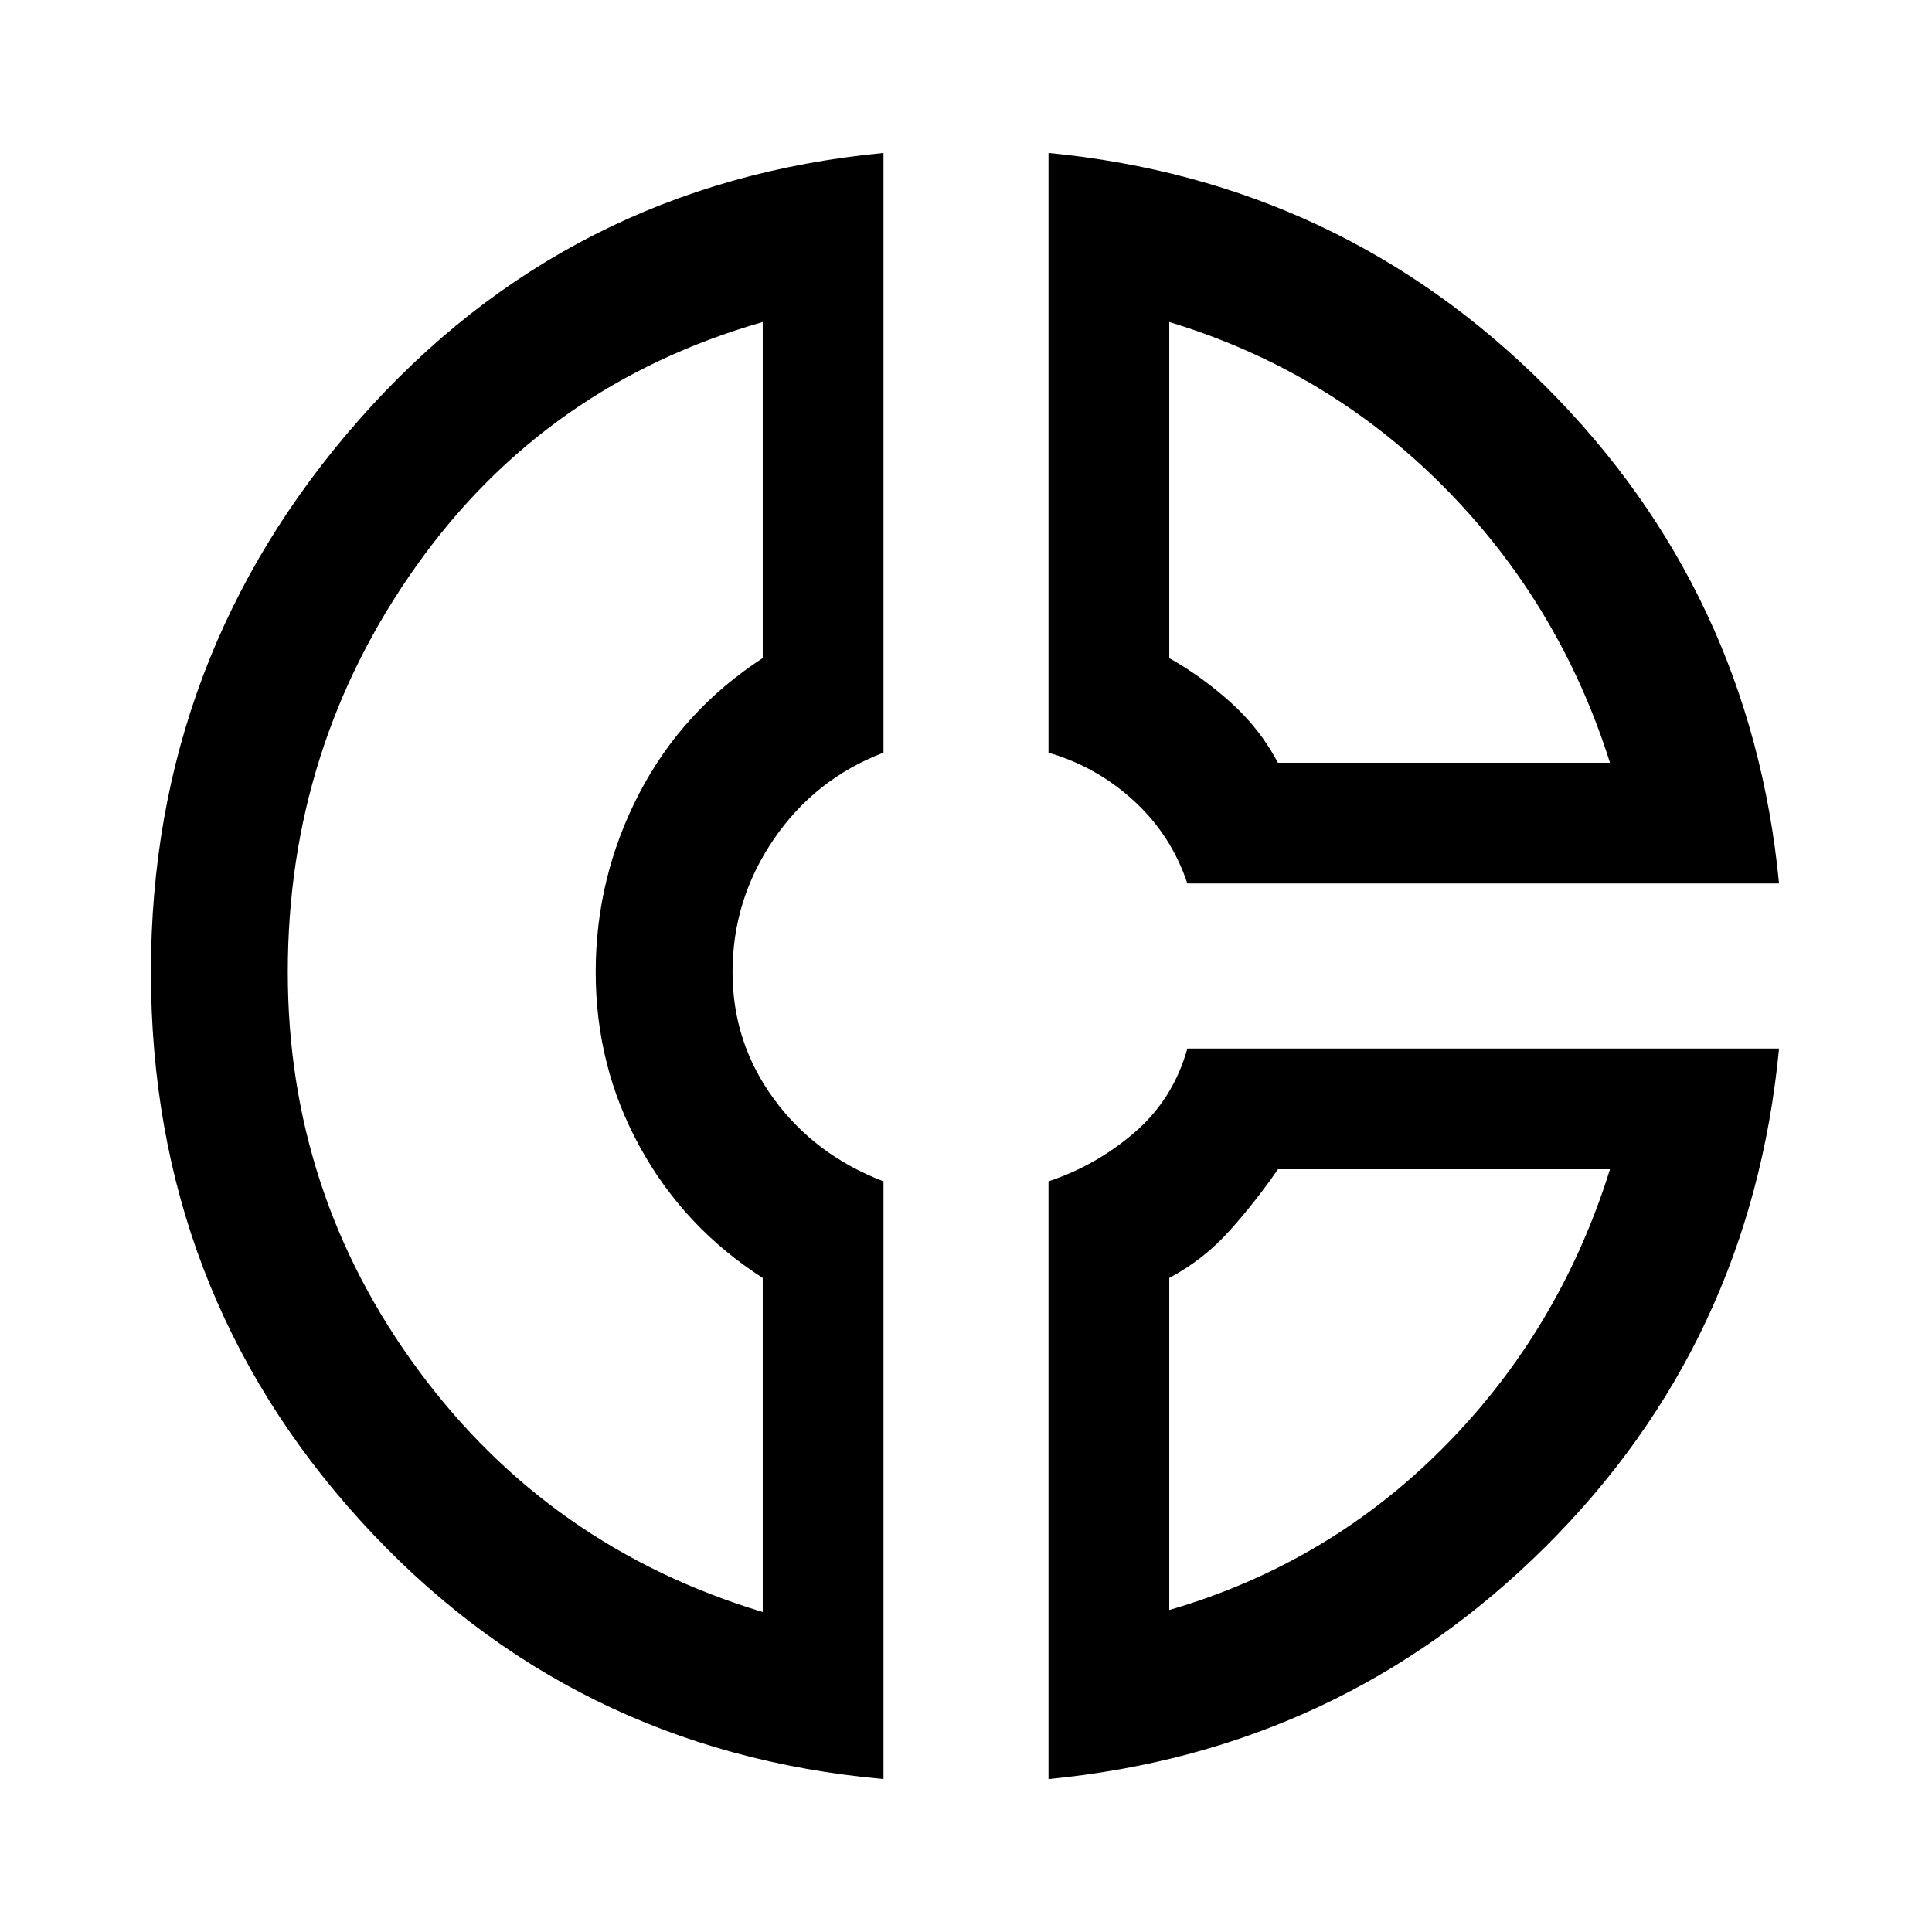 <svg xmlns="http://www.w3.org/2000/svg" height="48" width="48"><path d="M26.05 3.8q7.25.7 12.35 5.8t5.8 12.35H29.5q-.4-1.2-1.325-2.05-.925-.85-2.125-1.2Zm3 4.2v8.35q.8.45 1.525 1.1.725.65 1.175 1.5H40Q38.75 15 35.875 12.1 33 9.2 29.05 8Zm-7.1-4.2v14.9q-1.7.65-2.725 2.15-1.025 1.5-1.025 3.3 0 1.75 1.025 3.15t2.725 2.05V44.2q-7.8-.7-13-6.425T3.75 24.15q0-7.85 5.175-13.725T21.95 3.8Zm-3 4.2q-5.4 1.55-8.6 6.05-3.2 4.5-3.2 10.1 0 5.5 3.25 9.9t8.55 6v-8.3Q17 30.5 15.9 28.5q-1.1-2-1.1-4.35 0-2.35 1.075-4.425 1.075-2.075 3.075-3.375ZM29.5 26.05h14.7q-.7 7.3-5.8 12.375T26.05 44.2V29.35q1.2-.4 2.15-1.225.95-.825 1.3-2.075Zm2.25 3q-.55.8-1.2 1.525-.65.725-1.5 1.175V40q3.95-1.15 6.825-4.05T40 29.05Zm-16.9-5Zm16.9-5.1Zm-.1 10.1Z"/></svg>